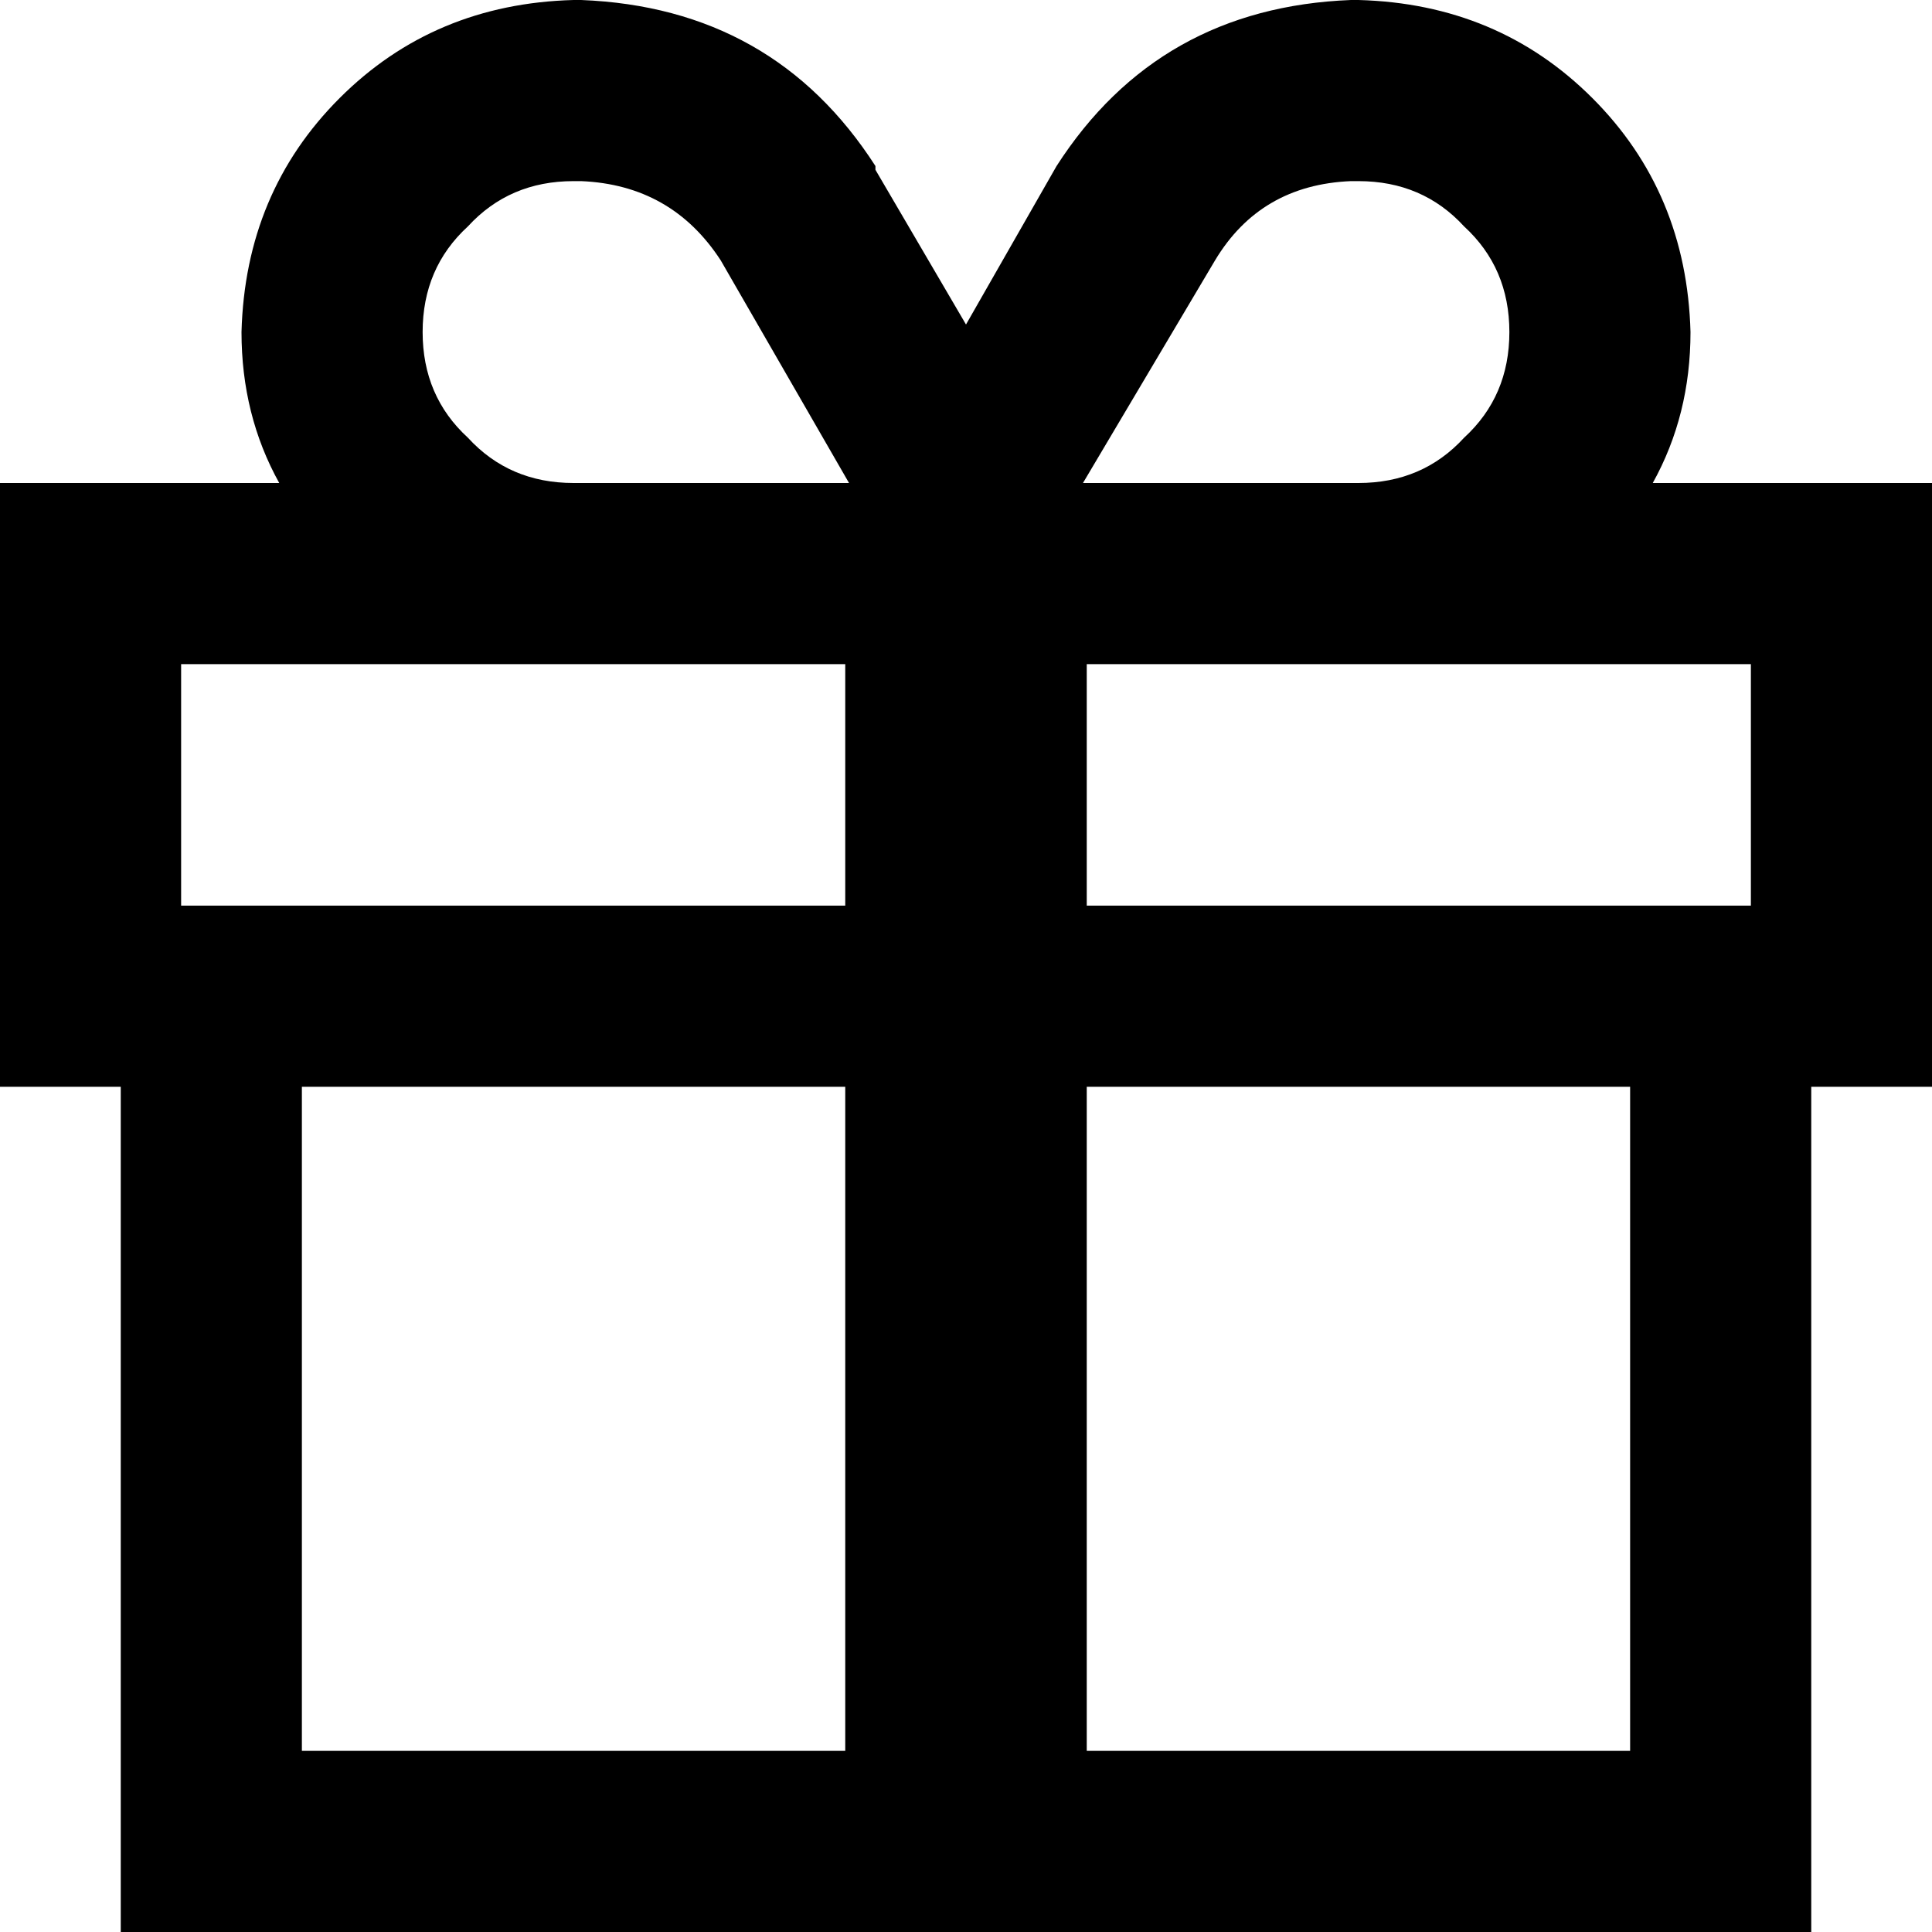 <svg viewBox="0 0 512 512">
  <path
    d="M 232 44 Q 205 2 154 0 L 152 0 Q 115 1 90 26 Q 65 51 64 88 Q 64 110 74 128 L 48 128 L 0 128 L 0 176 L 0 240 L 0 288 L 32 288 L 32 464 L 32 512 L 80 512 L 432 512 L 480 512 L 480 464 L 480 288 L 512 288 L 512 240 L 512 176 L 512 128 L 464 128 L 438 128 Q 448 110 448 88 Q 447 51 422 26 Q 397 1 360 0 L 358 0 Q 307 2 280 44 L 256 86 L 232 45 L 232 44 Z M 464 176 L 464 240 L 432 240 L 288 240 L 288 176 L 360 176 L 464 176 L 464 176 Z M 224 176 L 224 240 L 80 240 L 48 240 L 48 176 L 152 176 L 224 176 L 224 176 Z M 224 288 L 224 464 L 80 464 L 80 288 L 224 288 L 224 288 Z M 288 464 L 288 288 L 432 288 L 432 464 L 288 464 L 288 464 Z M 360 128 L 288 128 L 287 128 L 322 69 Q 334 49 358 48 L 360 48 Q 377 48 388 60 Q 400 71 400 88 Q 400 105 388 116 Q 377 128 360 128 L 360 128 Z M 224 128 L 152 128 Q 135 128 124 116 Q 112 105 112 88 Q 112 71 124 60 Q 135 48 152 48 L 154 48 Q 178 49 191 69 L 225 128 L 224 128 L 224 128 Z"
  />
</svg>
